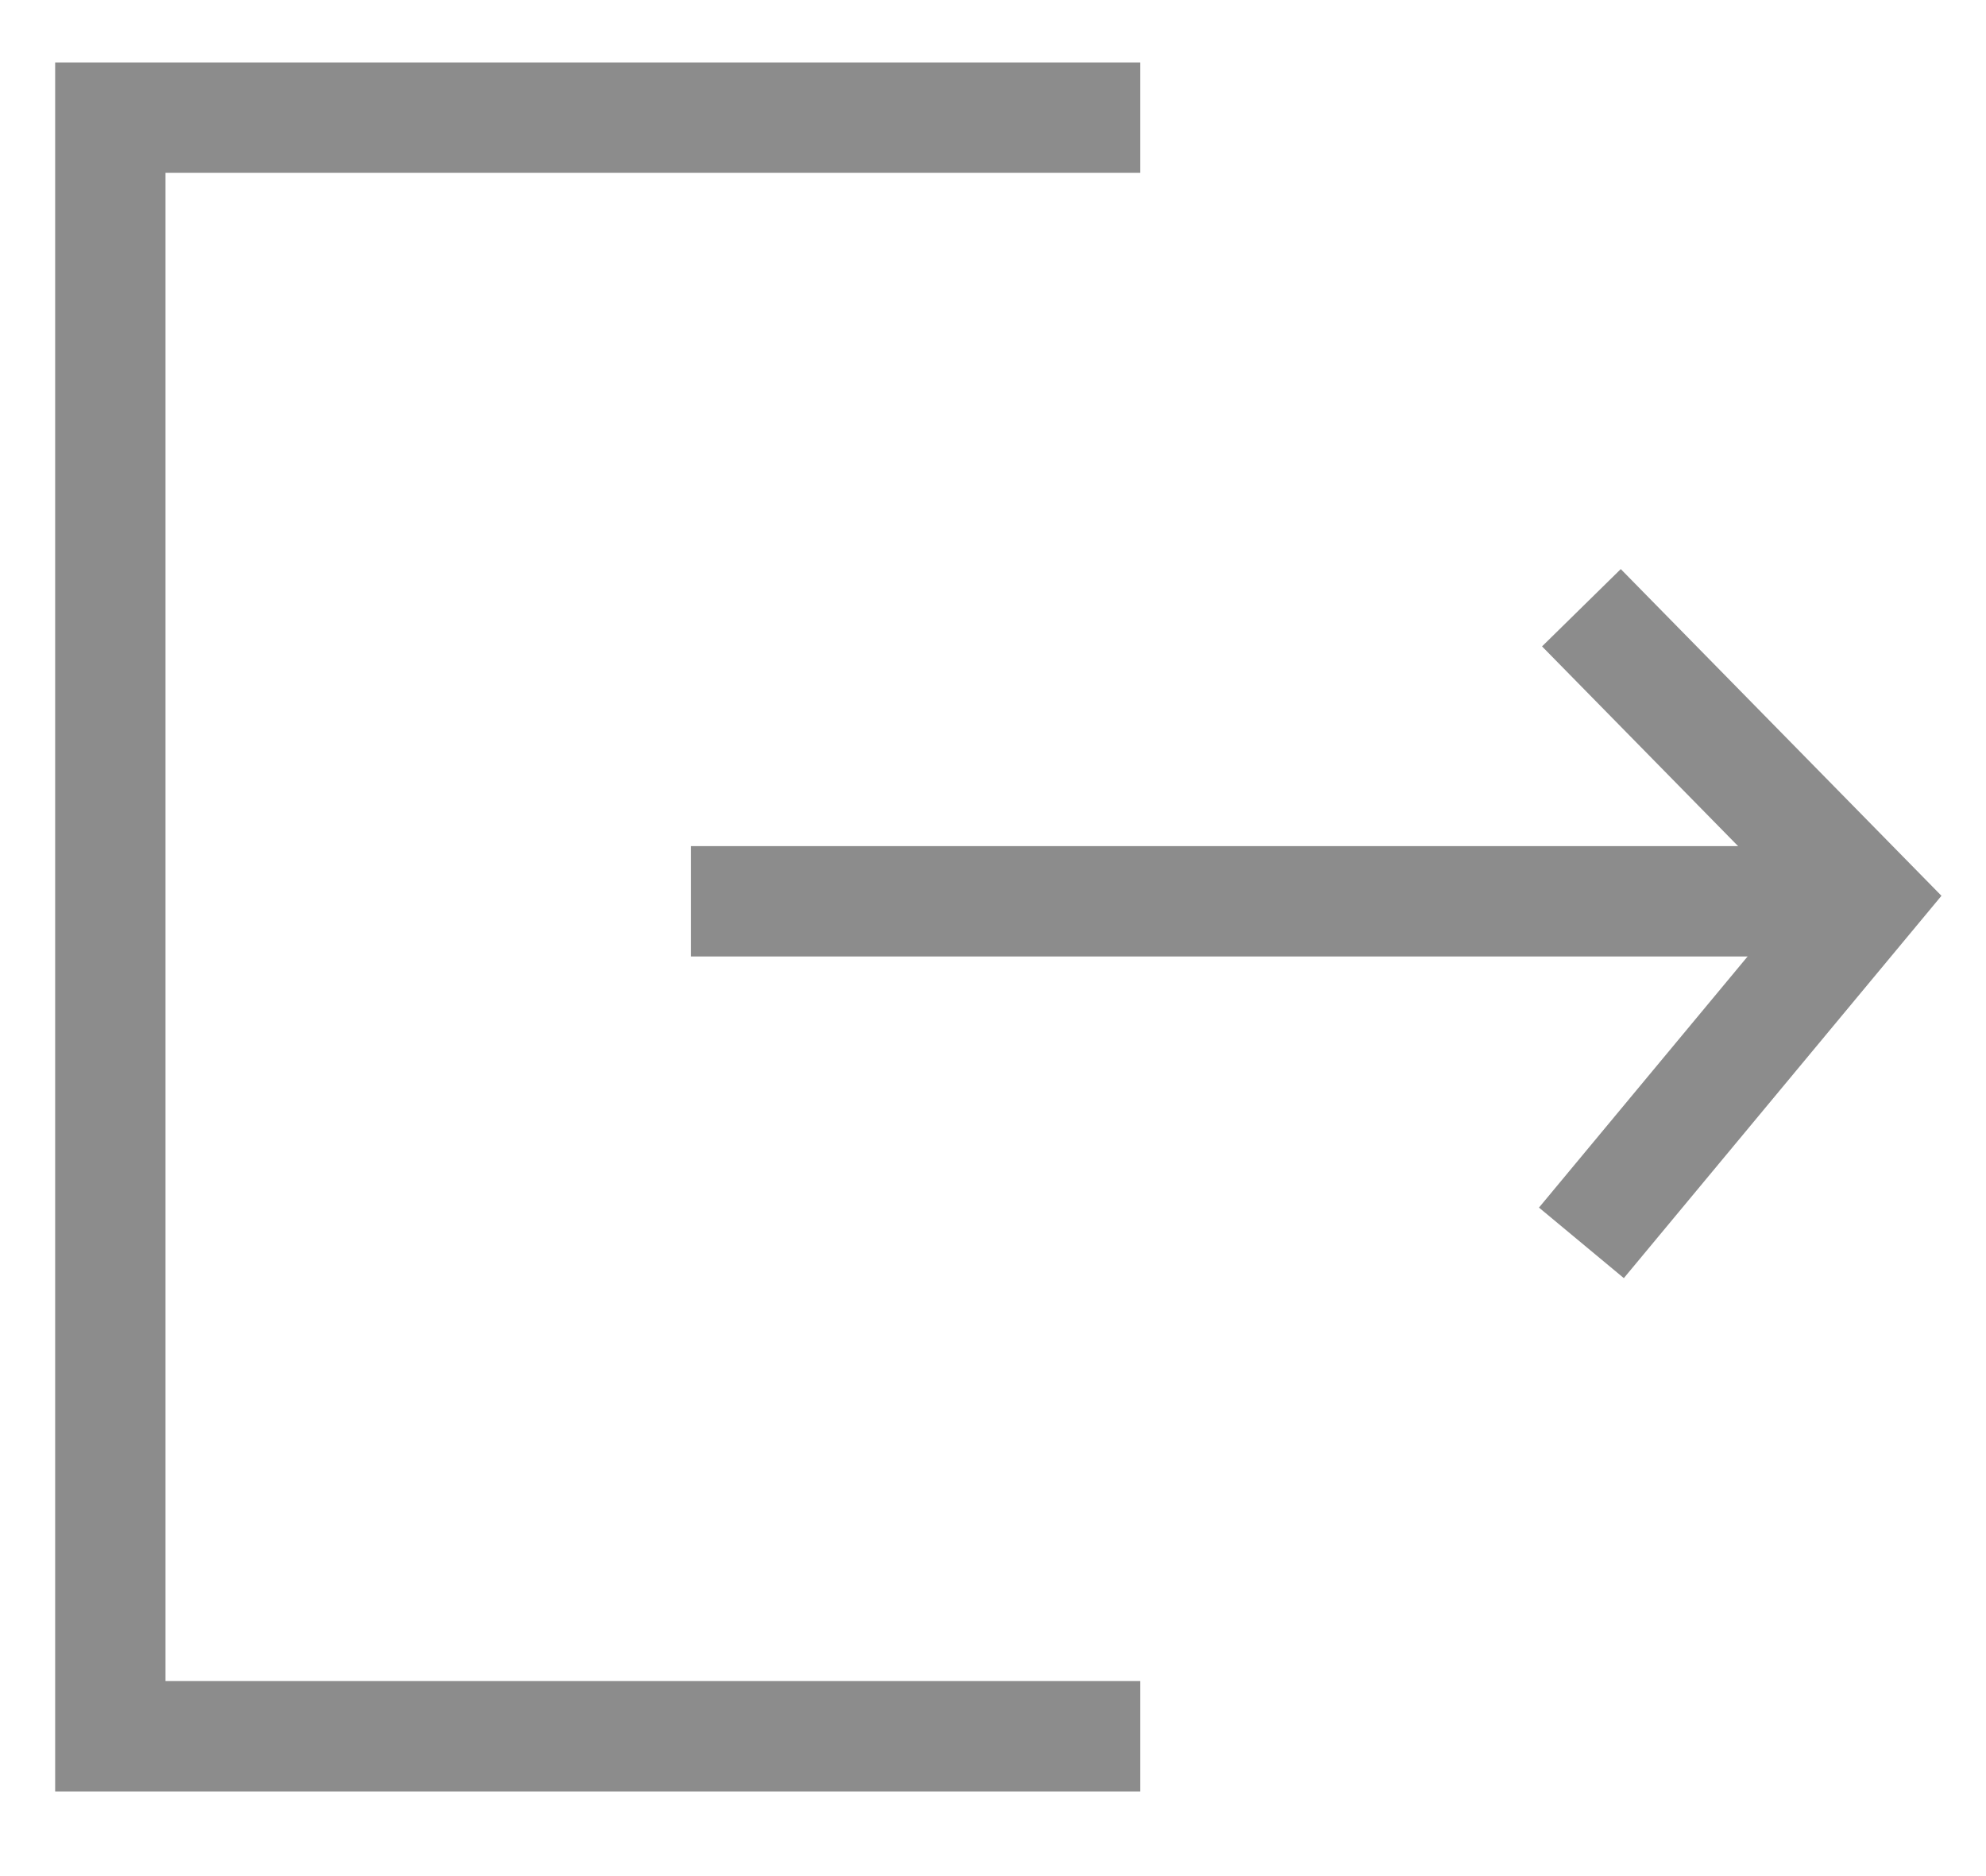 <?xml version="1.0" encoding="UTF-8"?>
<svg width="18px" height="17px" viewBox="0 0 18 17" version="1.1" xmlns="http://www.w3.org/2000/svg" xmlns:xlink="http://www.w3.org/1999/xlink">
    <!-- Generator: Sketch 52 (66869) - http://www.bohemiancoding.com/sketch -->
    <title>分组 19</title>
    <desc>Created with Sketch.</desc>
    <g id="内容管理上传图片" stroke="none" stroke-width="1" fill="none" fill-rule="evenodd">
        <g id="图片管理列表模式" transform="translate(-1209, -247)" stroke="#8C8C8C">
            <g id="表单控件-copy" transform="translate(370, 136)">
                <g id="2" transform="translate(0, 90)">
                    <g id="分组-9" transform="translate(839, 21)">
                        <g id="分组-19">
                            <path d="M6.263,8.167 L16.378,8.167" id="路径-6"></path>
                            <polyline id="矩形" transform="translate(5.667, 8.4) rotate(90) translate(-5.667, -8.4) " points="13 3.733 13 13.067 -1.667 13.067 -1.667 3.733"></polyline>
                            <polyline id="路径-12" points="14.333 5.507 16.923 8.145 14.333 11.262"></polyline>
                        </g>
                    </g>
                </g>
            </g>
        </g>
    </g>
</svg>